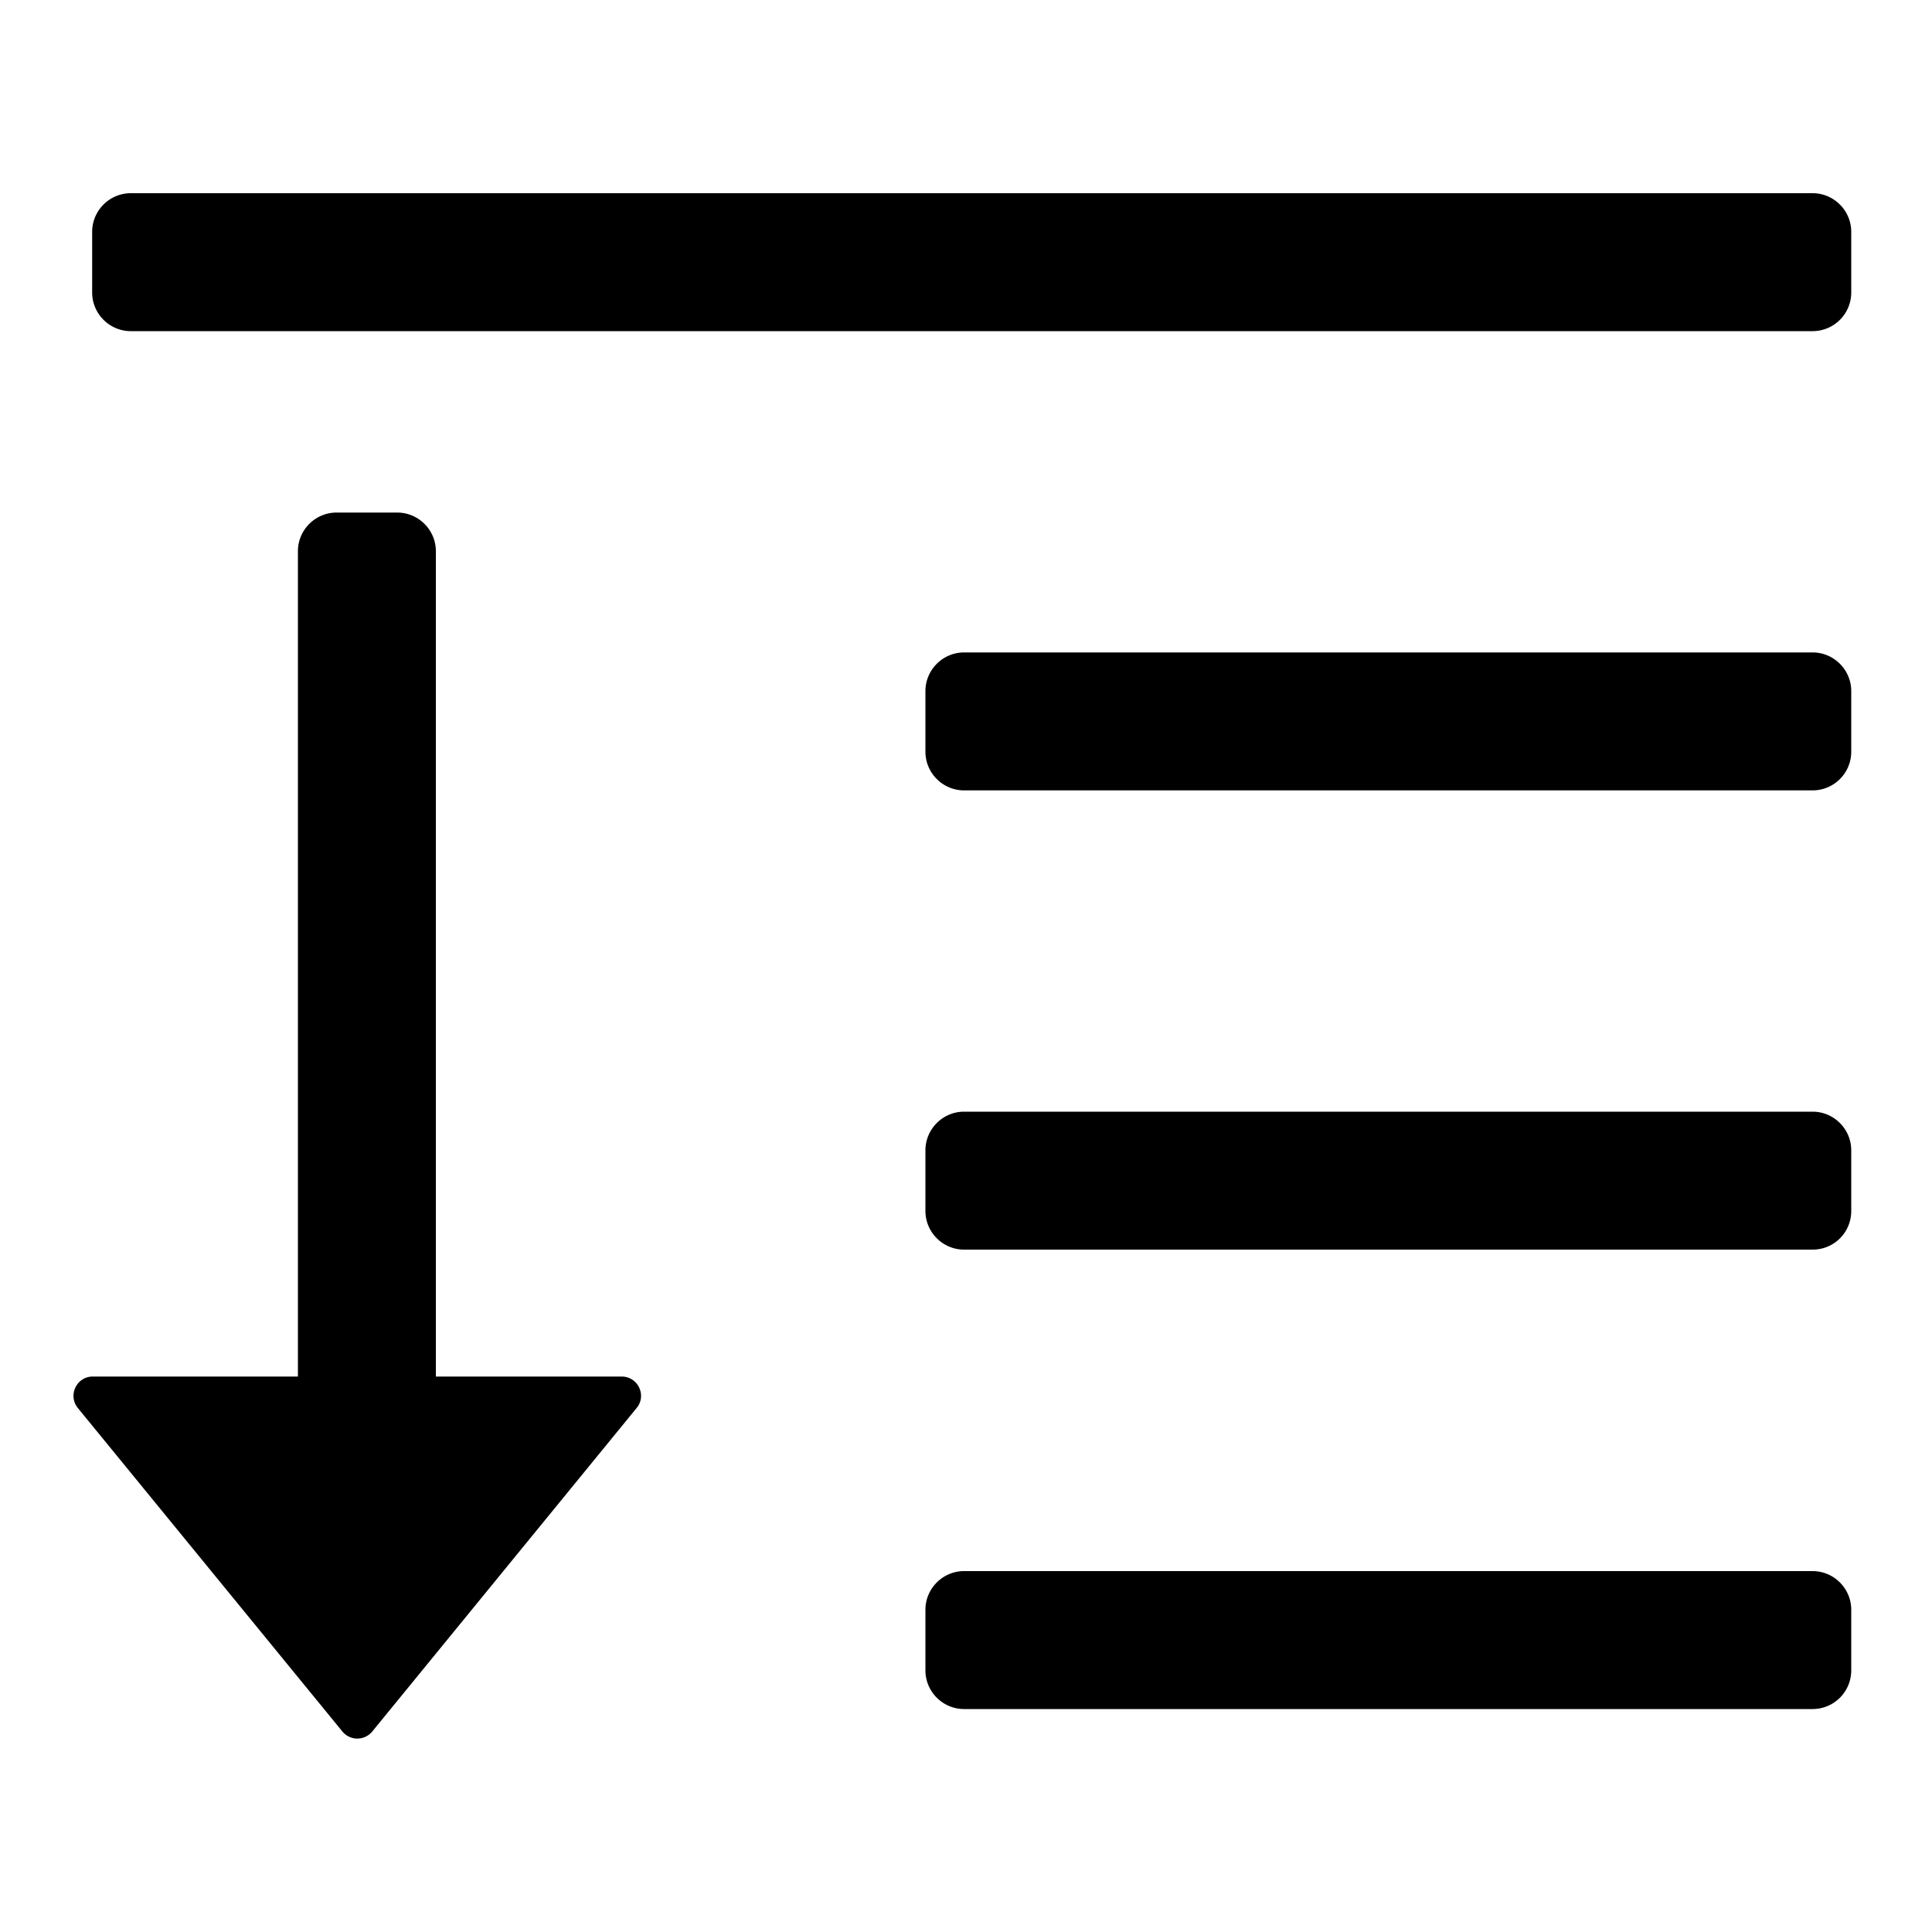 <?xml version="1.0" standalone="no"?><!DOCTYPE svg PUBLIC "-//W3C//DTD SVG 1.1//EN" "http://www.w3.org/Graphics/SVG/1.1/DTD/svg11.dtd"><svg t="1581410797697" class="icon" viewBox="0 0 1024 1024" version="1.1" xmlns="http://www.w3.org/2000/svg" p-id="3660" xmlns:xlink="http://www.w3.org/1999/xlink" width="200" height="200"><defs><style type="text/css"></style></defs><path d="M960.717 175.514H69.325c-11.264 0-20.48-9.216-20.48-20.48V122.88c0-11.264 9.216-20.48 20.48-20.48h891.392c11.264 0 20.48 9.216 20.48 20.48v32.154a20.48 20.48 0 0 1-20.48 20.48zM960.717 905.83H510.976c-11.264 0-20.48-9.216-20.48-20.48v-32.154c0-11.264 9.216-20.48 20.48-20.48h449.741c11.264 0 20.48 9.216 20.48 20.48v32.154a20.48 20.48 0 0 1-20.48 20.48zM960.717 418.918H510.976c-11.264 0-20.48-9.216-20.48-20.48v-32.154c0-11.264 9.216-20.48 20.48-20.48h449.741c11.264 0 20.48 9.216 20.48 20.48v32.154a20.48 20.48 0 0 1-20.48 20.48zM960.717 662.323H510.976c-11.264 0-20.48-9.216-20.48-20.48v-32.154c0-11.264 9.216-20.48 20.48-20.48h449.741c11.264 0 20.48 9.216 20.48 20.48v32.154c0 11.366-9.114 20.48-20.48 20.48zM210.534 857.293h-32.154c-11.264 0-20.48-9.216-20.48-20.48V292.147c0-11.264 9.216-20.48 20.48-20.48h32.154c11.264 0 20.48 9.216 20.48 20.48v544.666c0 11.264-9.216 20.48-20.48 20.48z" p-id="3661"></path><path d="M181.453 917.709L41.267 746.291c-5.427-6.656-0.717-16.691 7.885-16.691h280.371c8.602 0 13.414 10.035 7.885 16.691L197.325 917.709a10.24 10.24 0 0 1-15.872 0z" p-id="3662"></path></svg>